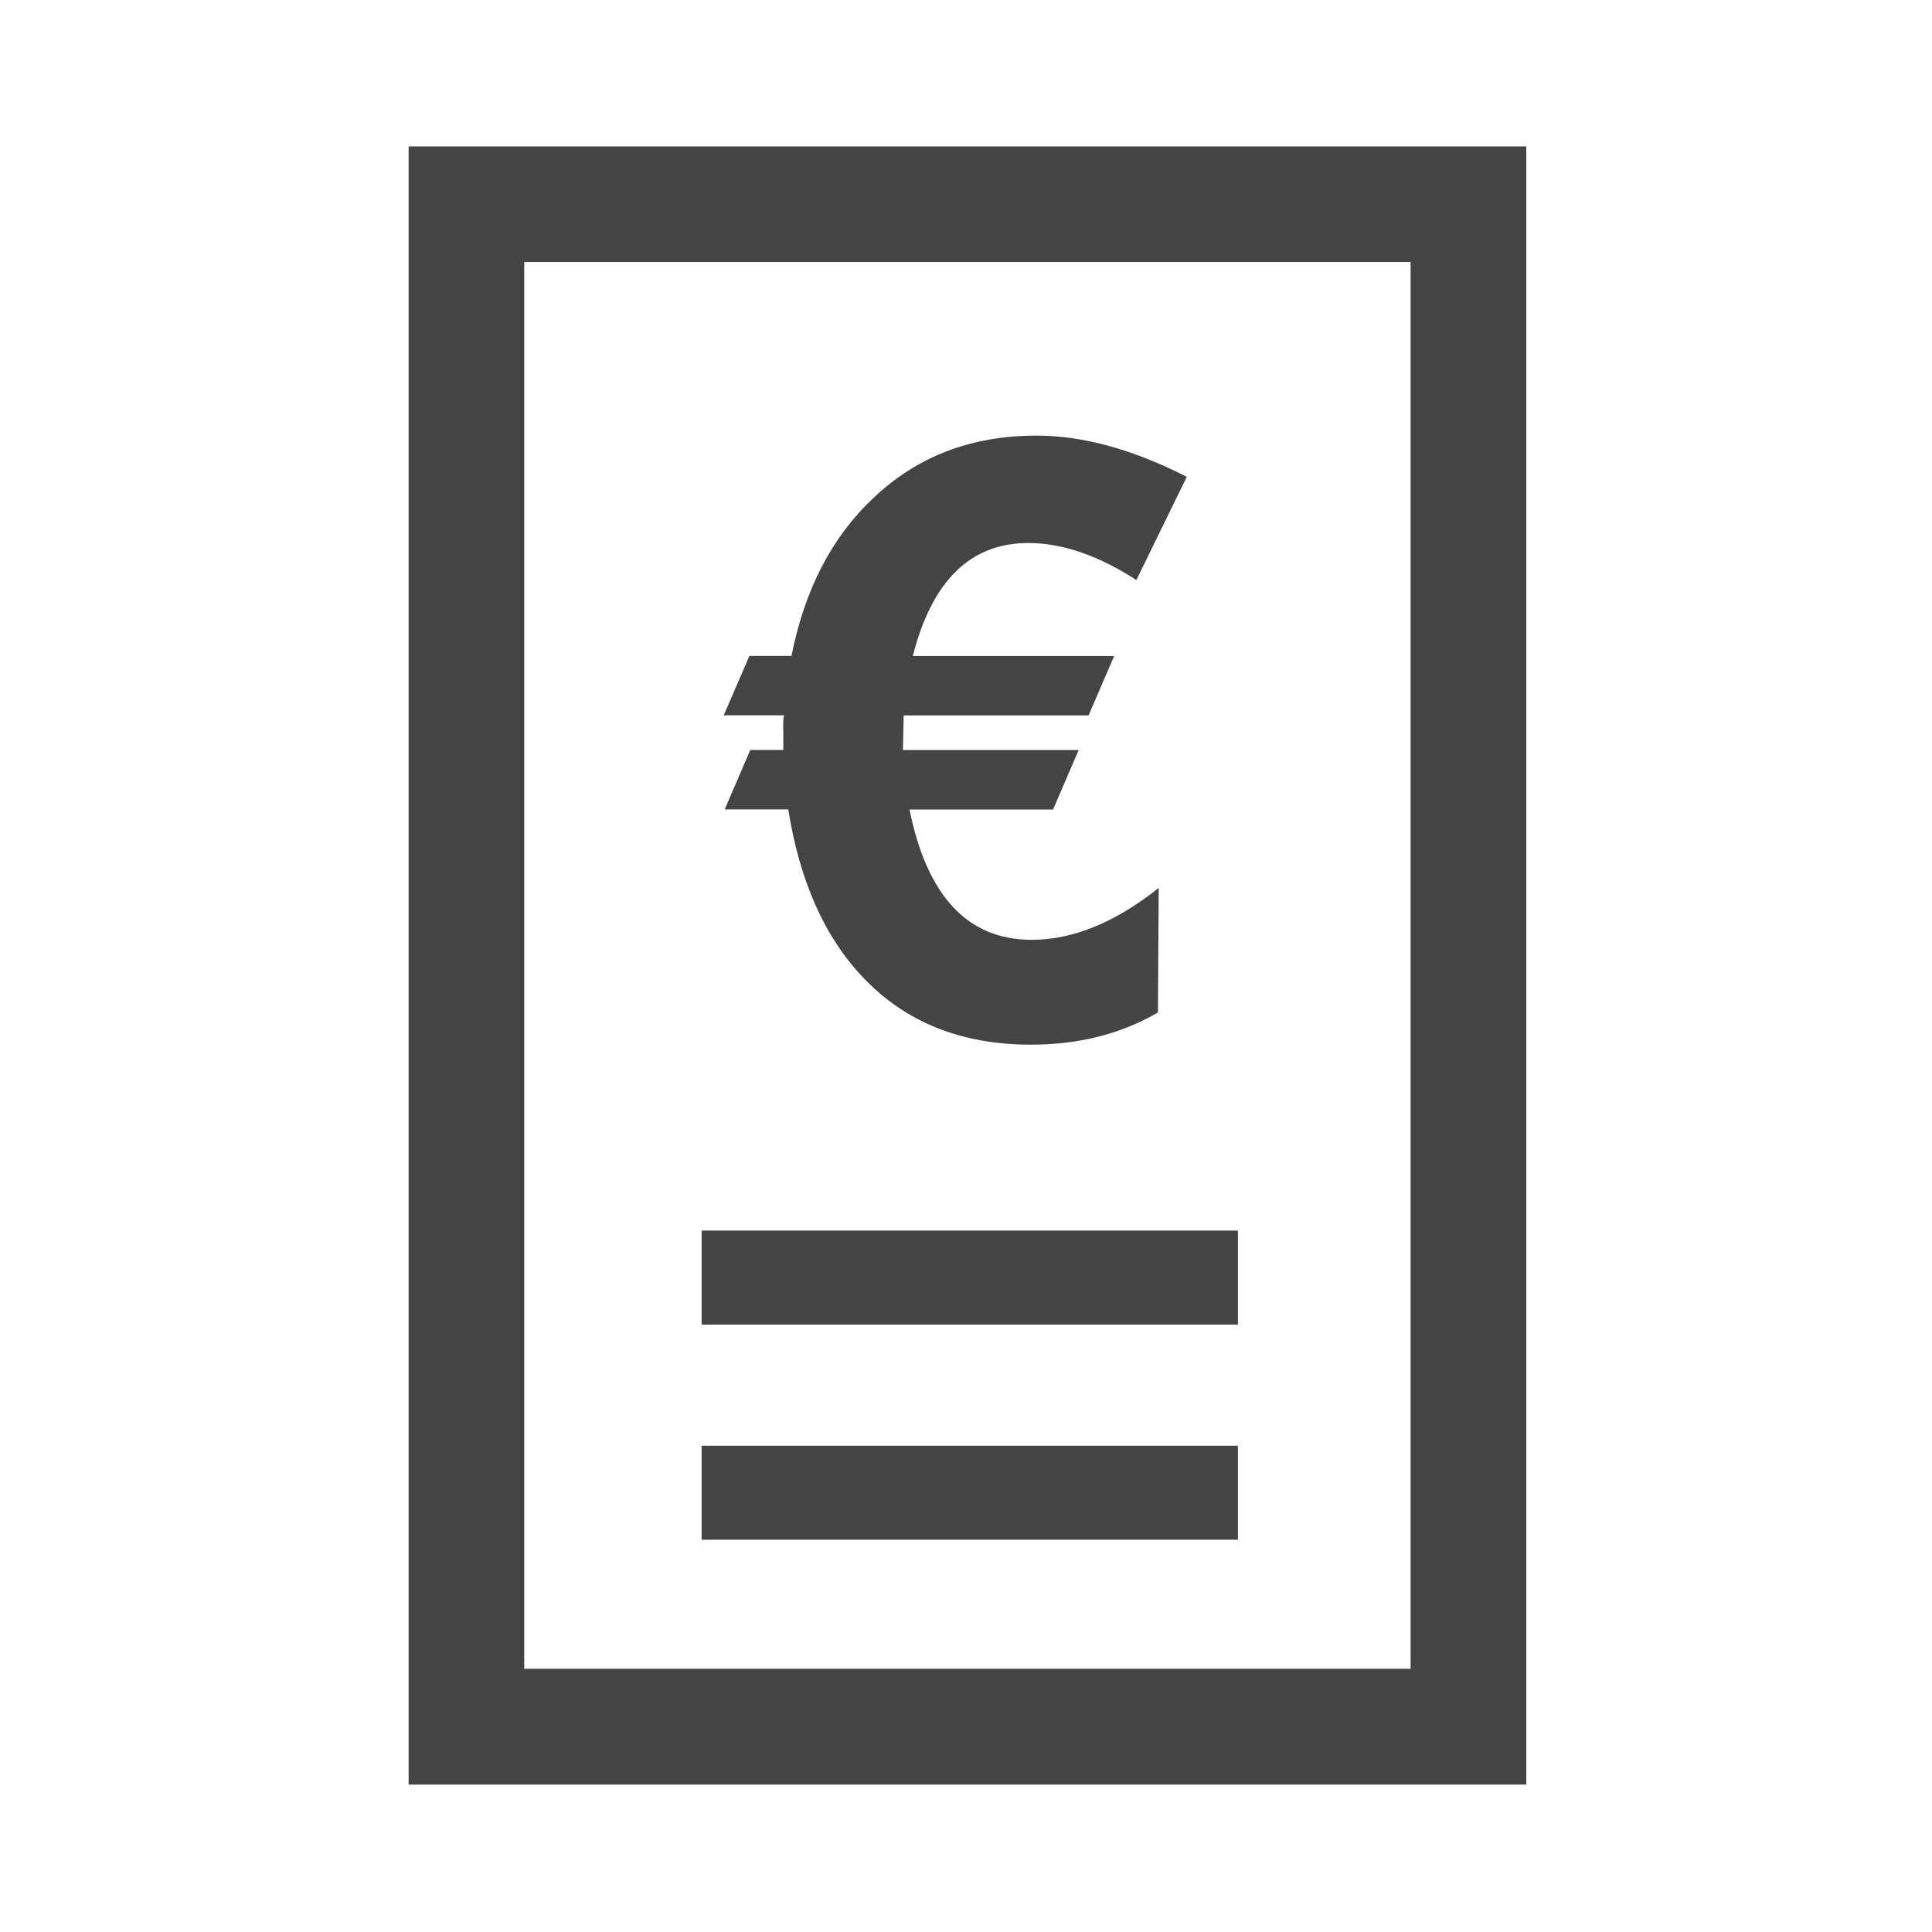 <?xml version="1.0" encoding="utf-8"?>
<!-- Generated by IcoMoon.io -->
<!DOCTYPE svg PUBLIC "-//W3C//DTD SVG 1.1//EN" "http://www.w3.org/Graphics/SVG/1.1/DTD/svg11.dtd">
<svg version="1.1" xmlns="http://www.w3.org/2000/svg" xmlns:xlink="http://www.w3.org/1999/xlink" width="32" height="32" viewBox="0 0 32 32">
<path fill="#444444" d="M6.768 2.425v27.134h18.512v-27.134h-18.512zM23.364 27.64h-14.681v-23.3h14.681v23.3zM20.504 20.382h-8.883v1.557h8.883v-1.557zM20.504 23.946h-8.883v1.557h8.883v-1.557zM12.974 12.068v0.354h-0.547l-0.424 0.985h1.053c0.191 1.194 0.606 2.123 1.244 2.788 0.702 0.738 1.626 1.108 2.775 1.108 0.792 0 1.493-0.178 2.104-0.533l0.013-2.064c-0.72 0.574-1.422 0.86-2.105 0.86-1.058 0-1.731-0.72-2.023-2.158h2.378l0.424-0.985h-2.911l0.013-0.574h3.062l0.424-0.983h-3.335c0.318-1.249 0.956-1.872 1.913-1.872 0.556 0 1.153 0.202 1.79 0.613l0.835-1.709c-0.894-0.456-1.723-0.683-2.488-0.683-1.085 0-1.986 0.348-2.707 1.038-0.682 0.64-1.134 1.509-1.353 2.612h-0.697l-0.425 0.983h0.999c-0.009 0.018-0.014 0.092-0.014 0.221z"></path>
</svg>
